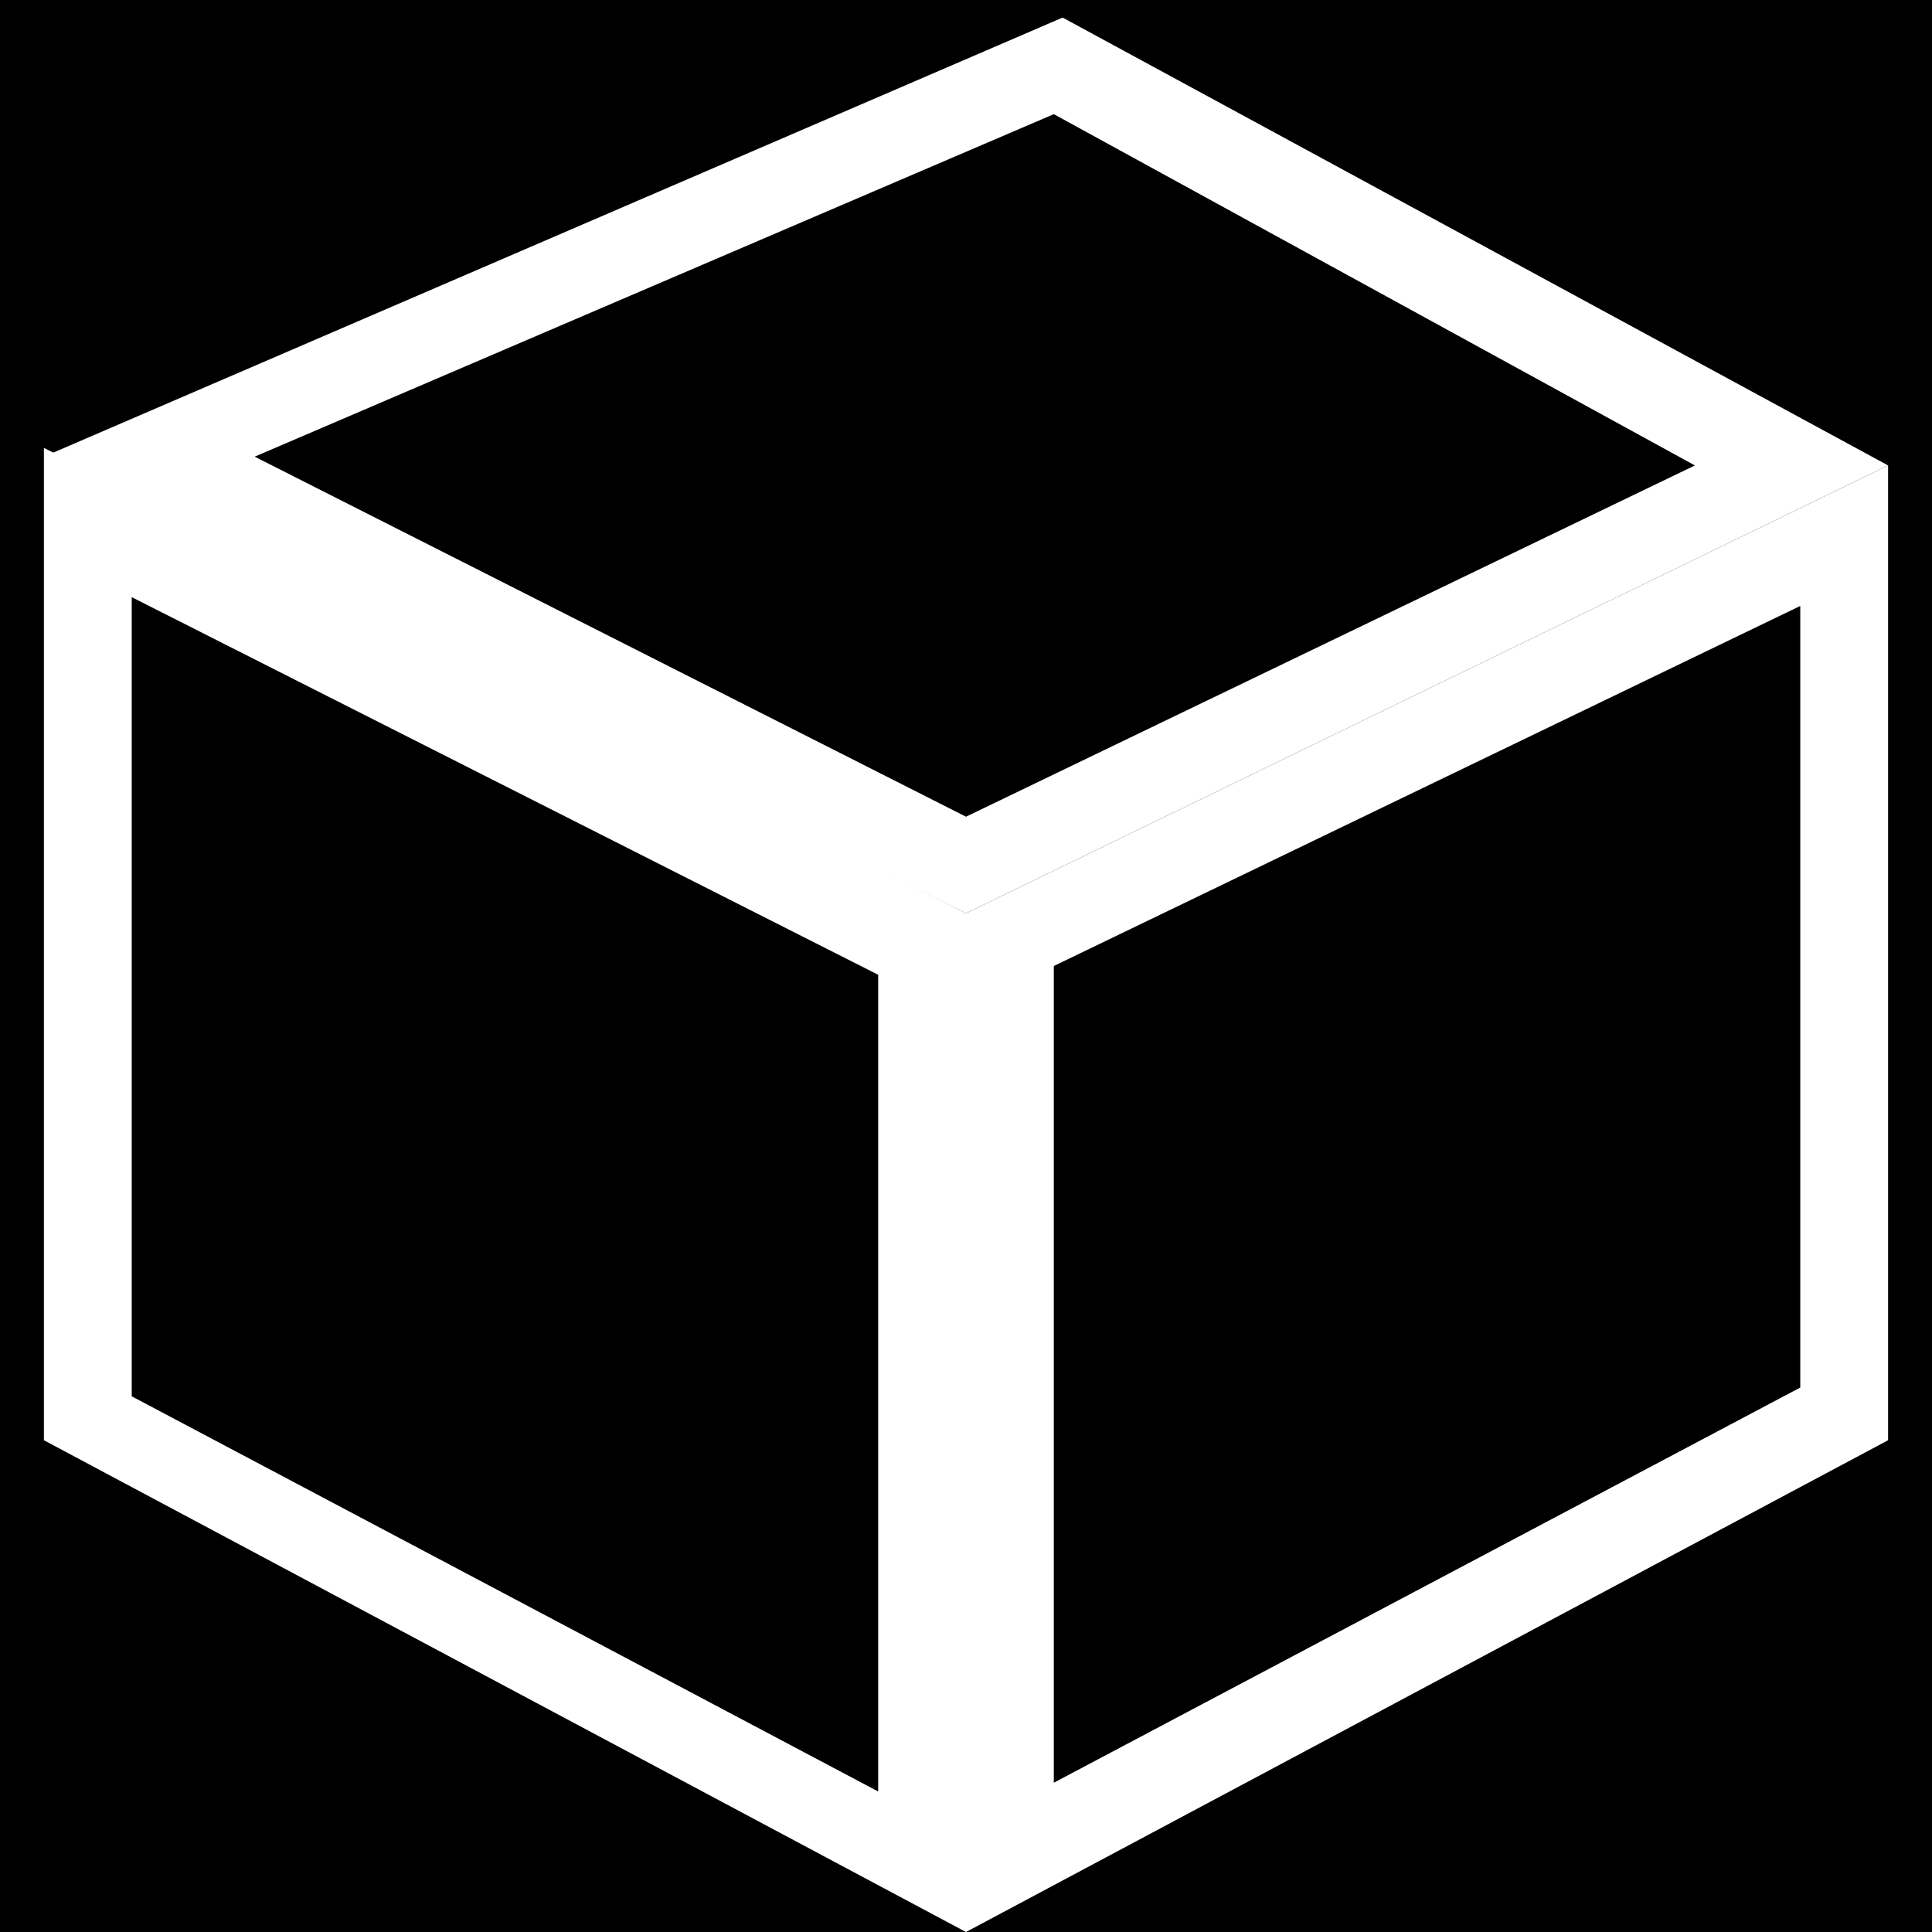<?xml version="1.0" encoding="utf-8"?>
<!-- Generator: Adobe Illustrator 24.3.0, SVG Export Plug-In . SVG Version: 6.00 Build 0)  -->
<svg version="1.1" id="Layer_1" xmlns="http://www.w3.org/2000/svg" xmlns:xlink="http://www.w3.org/1999/xlink" x="0px" y="0px"
	 viewBox="0 0 22 22" style="enable-background:new 0 0 22 22;" xml:space="preserve">
<style type="text/css">
	.st0{fill:#FFFFFF;}
	.st1{fill:none;stroke:#000000;stroke-miterlimit:10;}
</style>
<g>
	<rect width="22" height="22"/>
</g>
<g>
	<polygon points="1,16.1 1,6 10.5,10.8 10.5,21.2 	"/>
	<path class="st0" d="M1.5,6.8l8.5,4.3v9.3l-8.5-4.5V6.8 M0.5,5.1v11.3L11,22V10.4L0.5,5.1L0.5,5.1z"/>
</g>
<g>
	<polygon points="11.5,10.8 21,6.1 21,16.1 11.5,21.2 	"/>
	<path class="st0" d="M20.5,6.9v8.9L12,20.3v-9.3L20.5,6.9 M21.5,5.3L11,10.4V22l10.5-5.6V5.3L21.5,5.3z"/>
</g>
<g>
	<polygon points="1.7,5.2 12,0.7 20.4,5.3 11,9.9 	"/>
	<path class="st0" d="M12,1.3l7.3,4L11,9.3L2.9,5.2L12,1.3 M12.1,0.2l-11.6,5L11,10.4l10.5-5.1L12.1,0.2L12.1,0.2z"/>
</g>
<g>
	<path class="st1" d="M5.2,6.8"/>
</g>
<g>
	<path class="st1" d="M5.2,18.3"/>
</g>
<path class="st1" d="M5.2,7.8"/>
<path class="st1" d="M15.8,3.1"/>
</svg>
